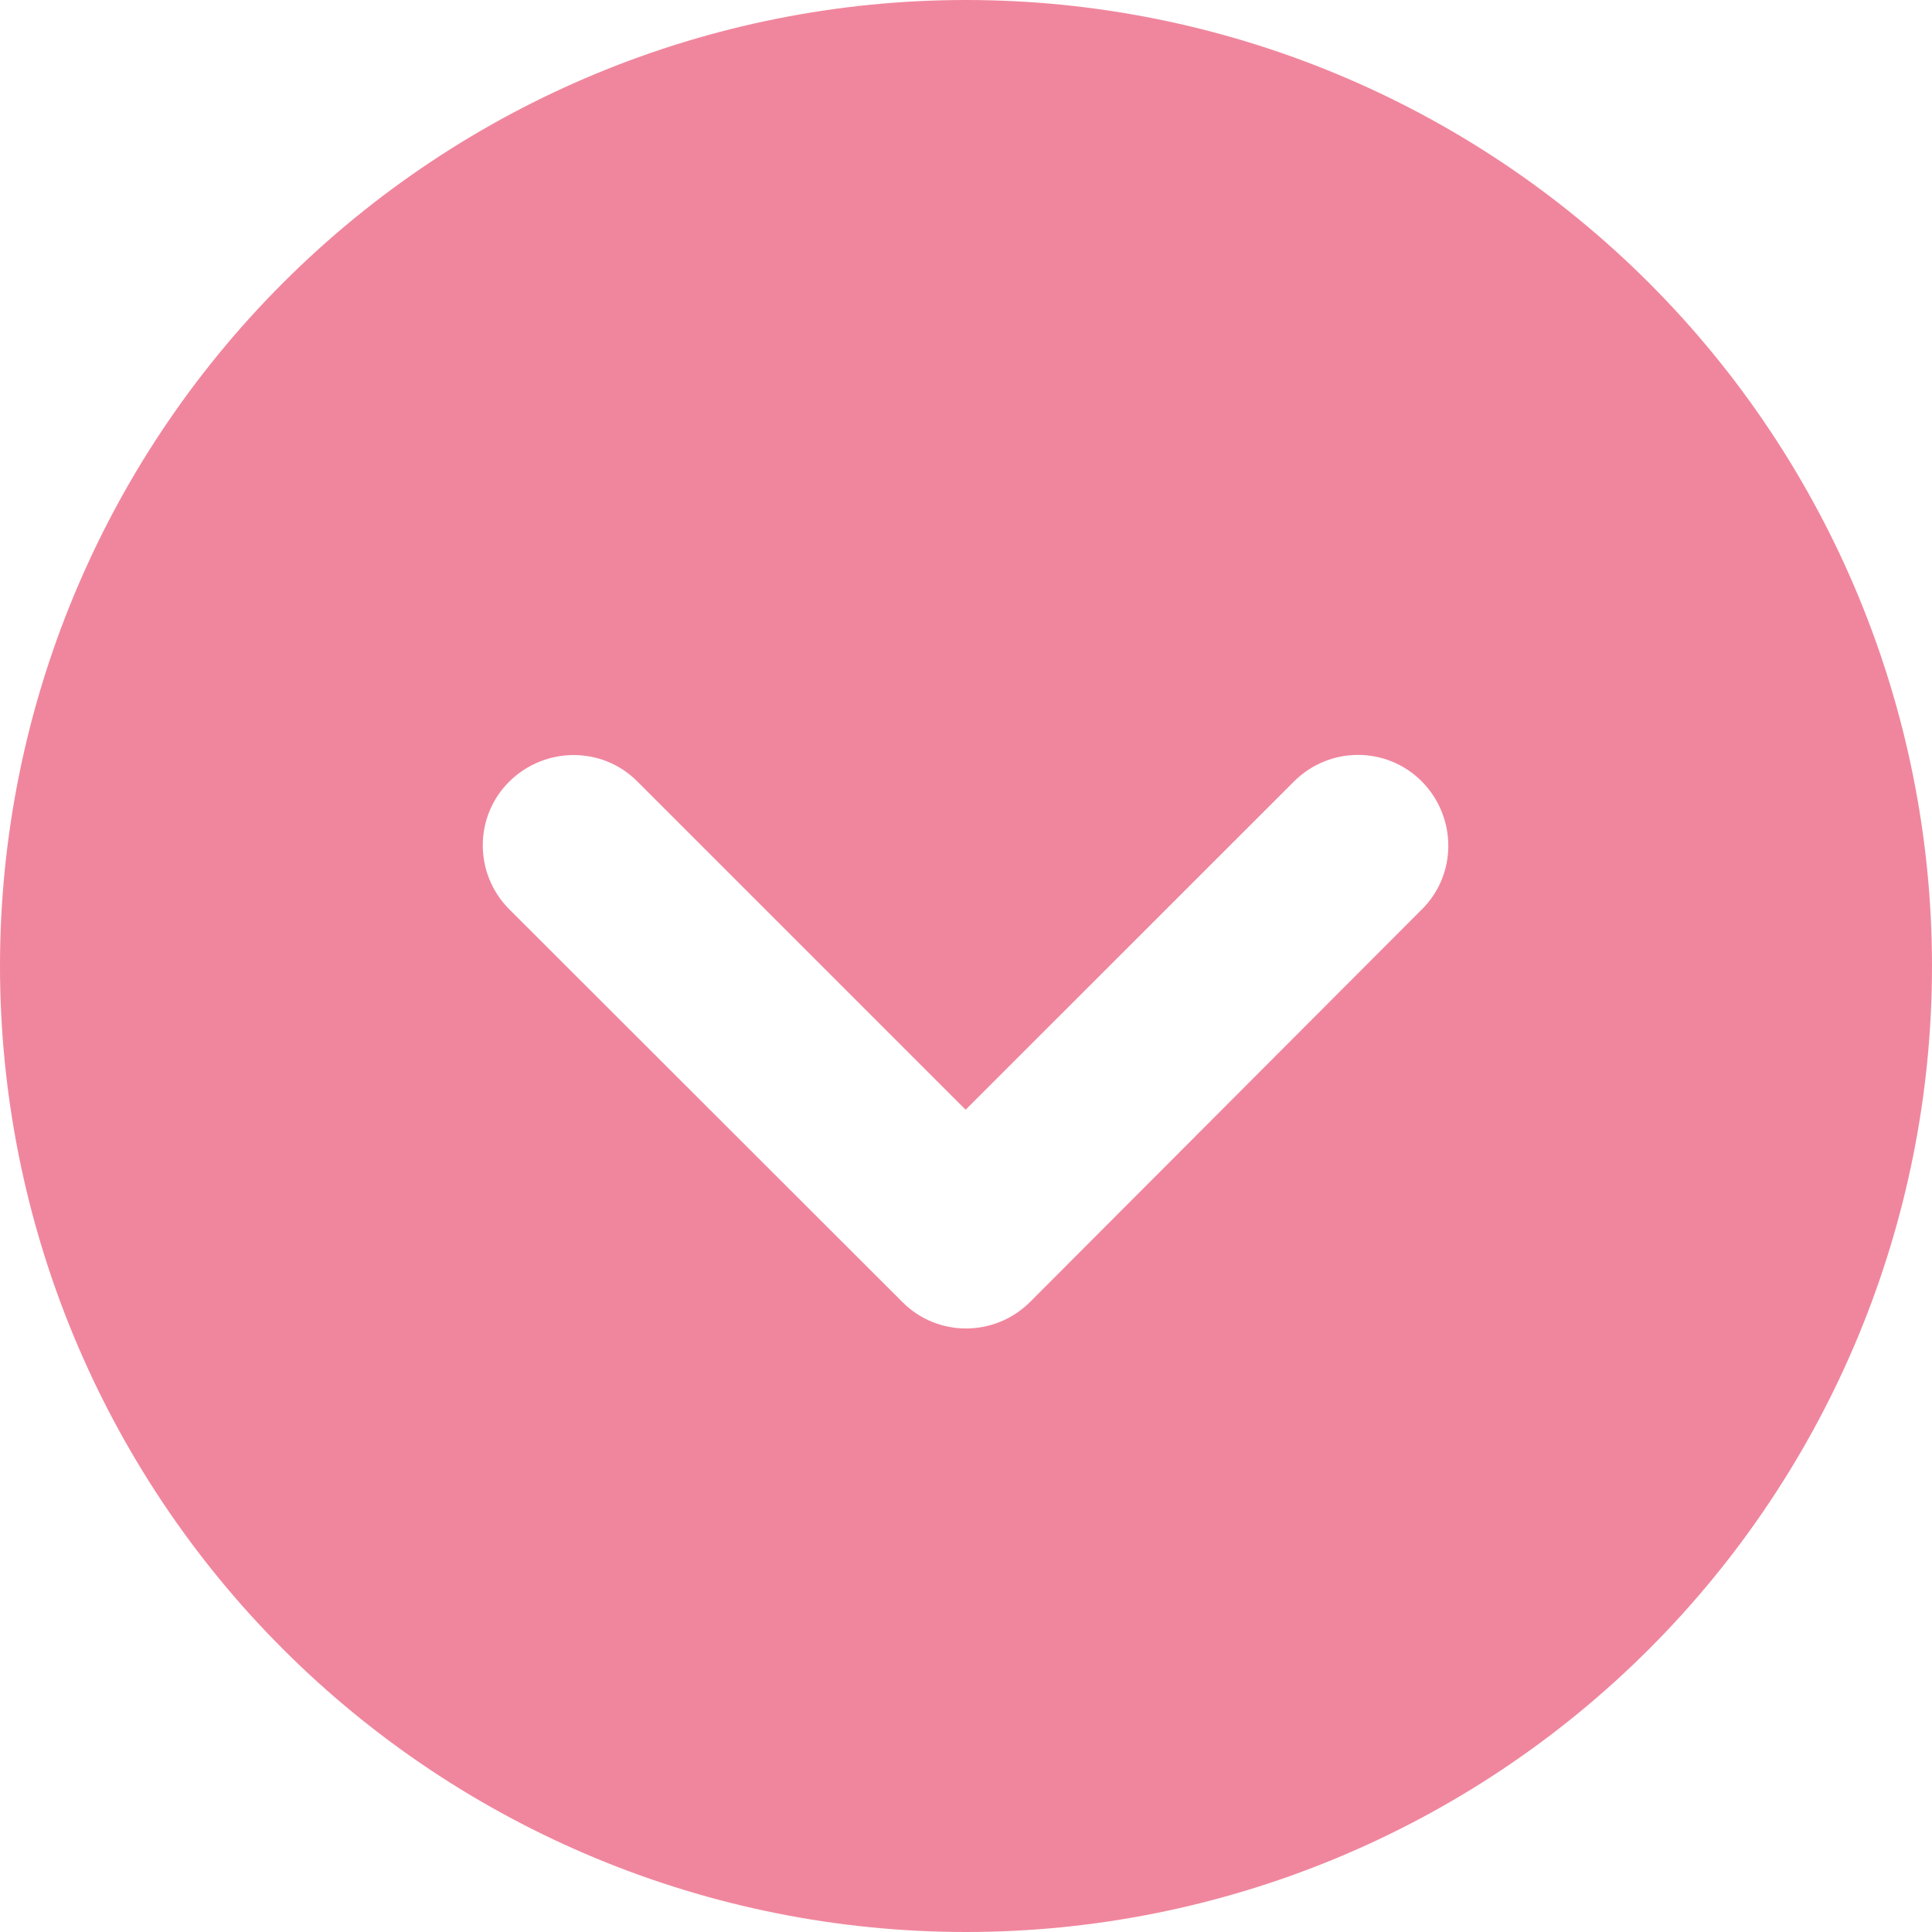 <svg width="20" height="20" viewBox="0 0 20 20" fill="none" xmlns="http://www.w3.org/2000/svg">
<g clip-path="url(#clip0_25_685)">
<path d="M10 0C7.348 0 4.804 1.054 2.929 2.929C1.054 4.804 0 7.348 0 10C0 12.652 1.054 15.196 2.929 17.071C4.804 18.946 7.348 20 10 20C12.652 20 15.196 18.946 17.071 17.071C18.946 15.196 20 12.652 20 10C20 7.348 18.946 4.804 17.071 2.929C15.196 1.054 12.652 0 10 0ZM5.273 9.414C4.906 9.047 4.906 8.453 5.273 8.09C5.641 7.727 6.234 7.723 6.598 8.09L9.996 11.488L13.395 8.09C13.762 7.723 14.355 7.723 14.719 8.09C15.082 8.457 15.086 9.051 14.719 9.414L10.664 13.477C10.297 13.844 9.703 13.844 9.34 13.477L5.273 9.414Z" fill="#F0869D"/>
</g>
<defs>
<clipPath id="clip0_25_685">
<rect width="20" height="20" fill="white"/>
</clipPath>
</defs>
</svg>
